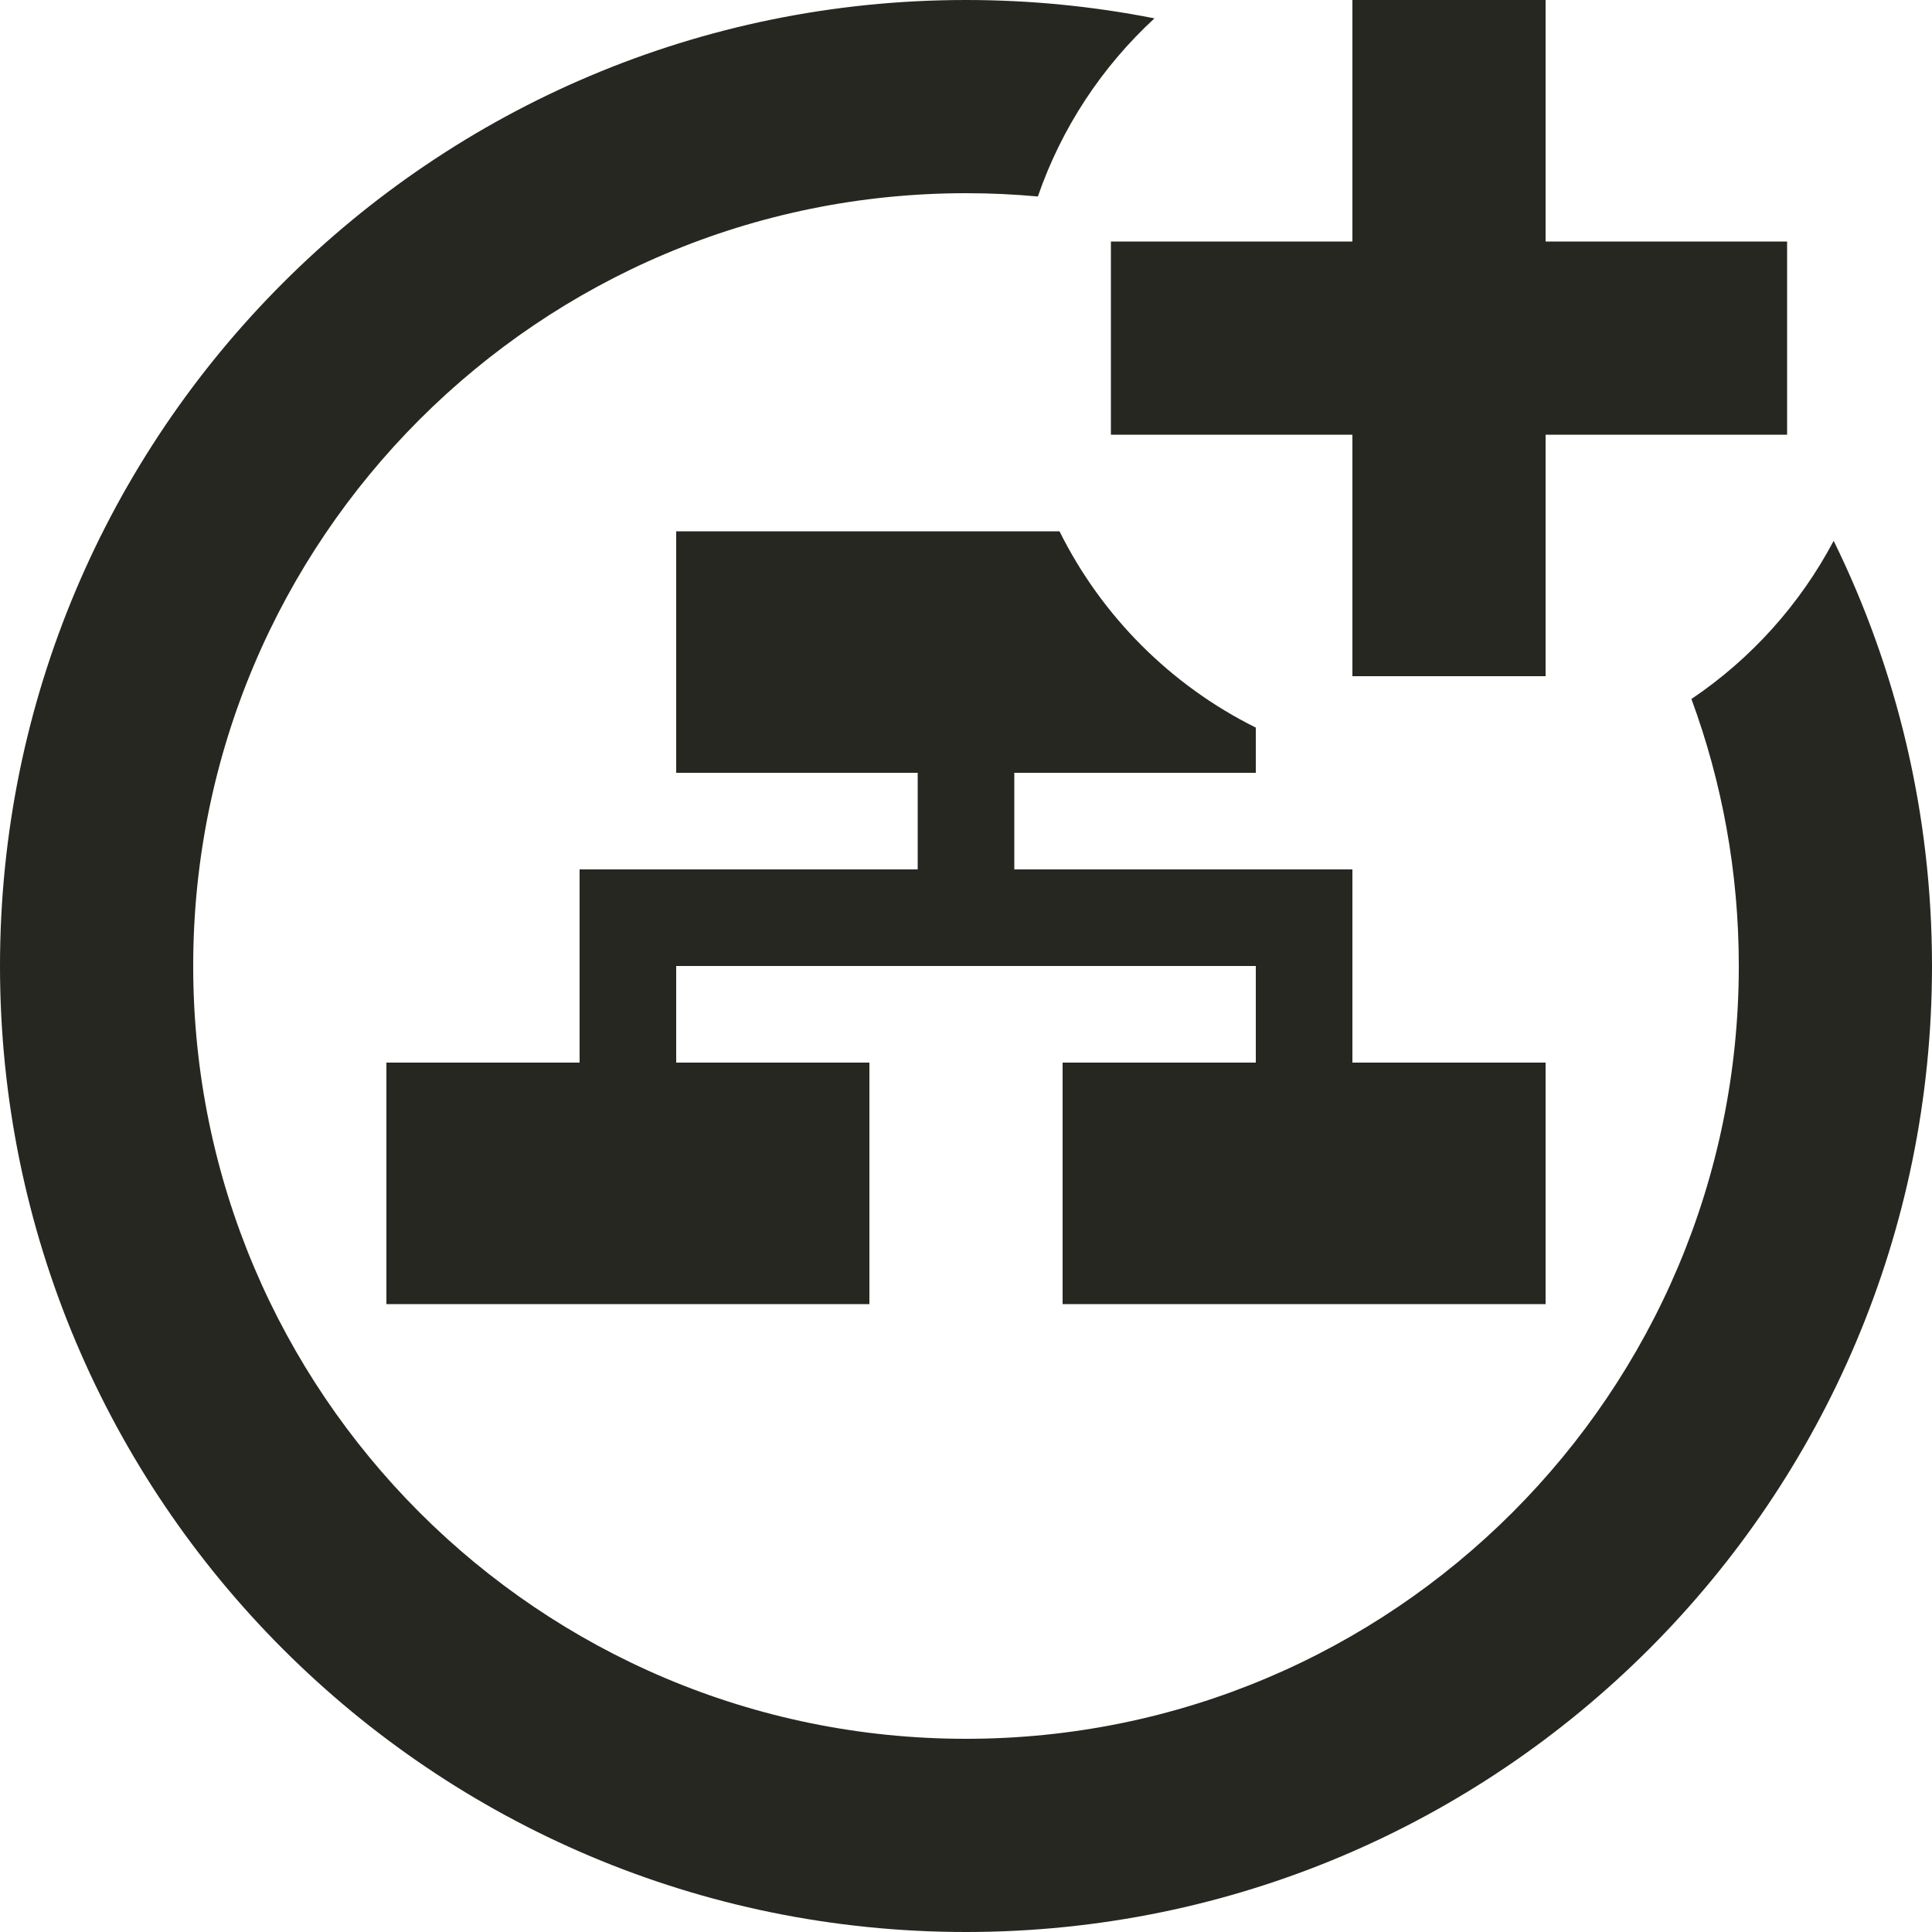 <?xml version="1.0" encoding="UTF-8" standalone="no"?>
<svg width="40px" height="40px" viewBox="0 0 40 40" version="1.1" xmlns="http://www.w3.org/2000/svg" xmlns:xlink="http://www.w3.org/1999/xlink">
    <!-- Generator: Sketch 39 (31667) - http://www.bohemiancoding.com/sketch -->
    <title>icons/interface/entity-add</title>
    <desc>Created with Sketch.</desc>
    <defs></defs>
    <g id="components" stroke="none" stroke-width="1" fill="none" fill-rule="evenodd">
        <g id="Iconography" transform="translate(-768, -542)" fill="#272721">
            <g id="icons/interface/entity-add" transform="translate(768, 542)">
                <path d="M32,5 L32,0 L28,0 L28,5 L23,5 L23,9 L28,9 L28,14 L32,14 L32,9 L37,9 L37,5 L32,5 Z M37.964,11.197 C39.268,13.853 40,16.841 40,20 C40,31.046 31.046,40 20,40 C8.954,40 0,31.046 0,20 C0,8.954 8.954,0 20,0 C21.335,0 22.64,0.131 23.902,0.38 C22.817,1.38 21.979,2.643 21.488,4.068 C20.998,4.023 20.502,4 20,4 C11.163,4 4,11.163 4,20 C4,28.837 11.163,36 20,36 C28.837,36 36,28.837 36,20 C36,18.057 35.654,16.195 35.019,14.472 C36.251,13.642 37.266,12.517 37.964,11.197 Z M21.936,11 L14,11 L14,16 L26,16 L26,15.064 C24.242,14.191 22.809,12.758 21.936,11 Z M19,18 L12,18 L12,19.5 L12,22 L14,22 L14,20 L26,20 L26,22 L28,22 L28,19.5 L28,18 L21,18 L21,16 L19,16 L19,18 Z M22,22 L32,22 L32,27 L22,27 L22,22 Z M8,22 L18,22 L18,27 L8,27 L8,22 Z" id="icon-arrow-right-copy"></path>
            </g>
        </g>
    </g>
</svg>